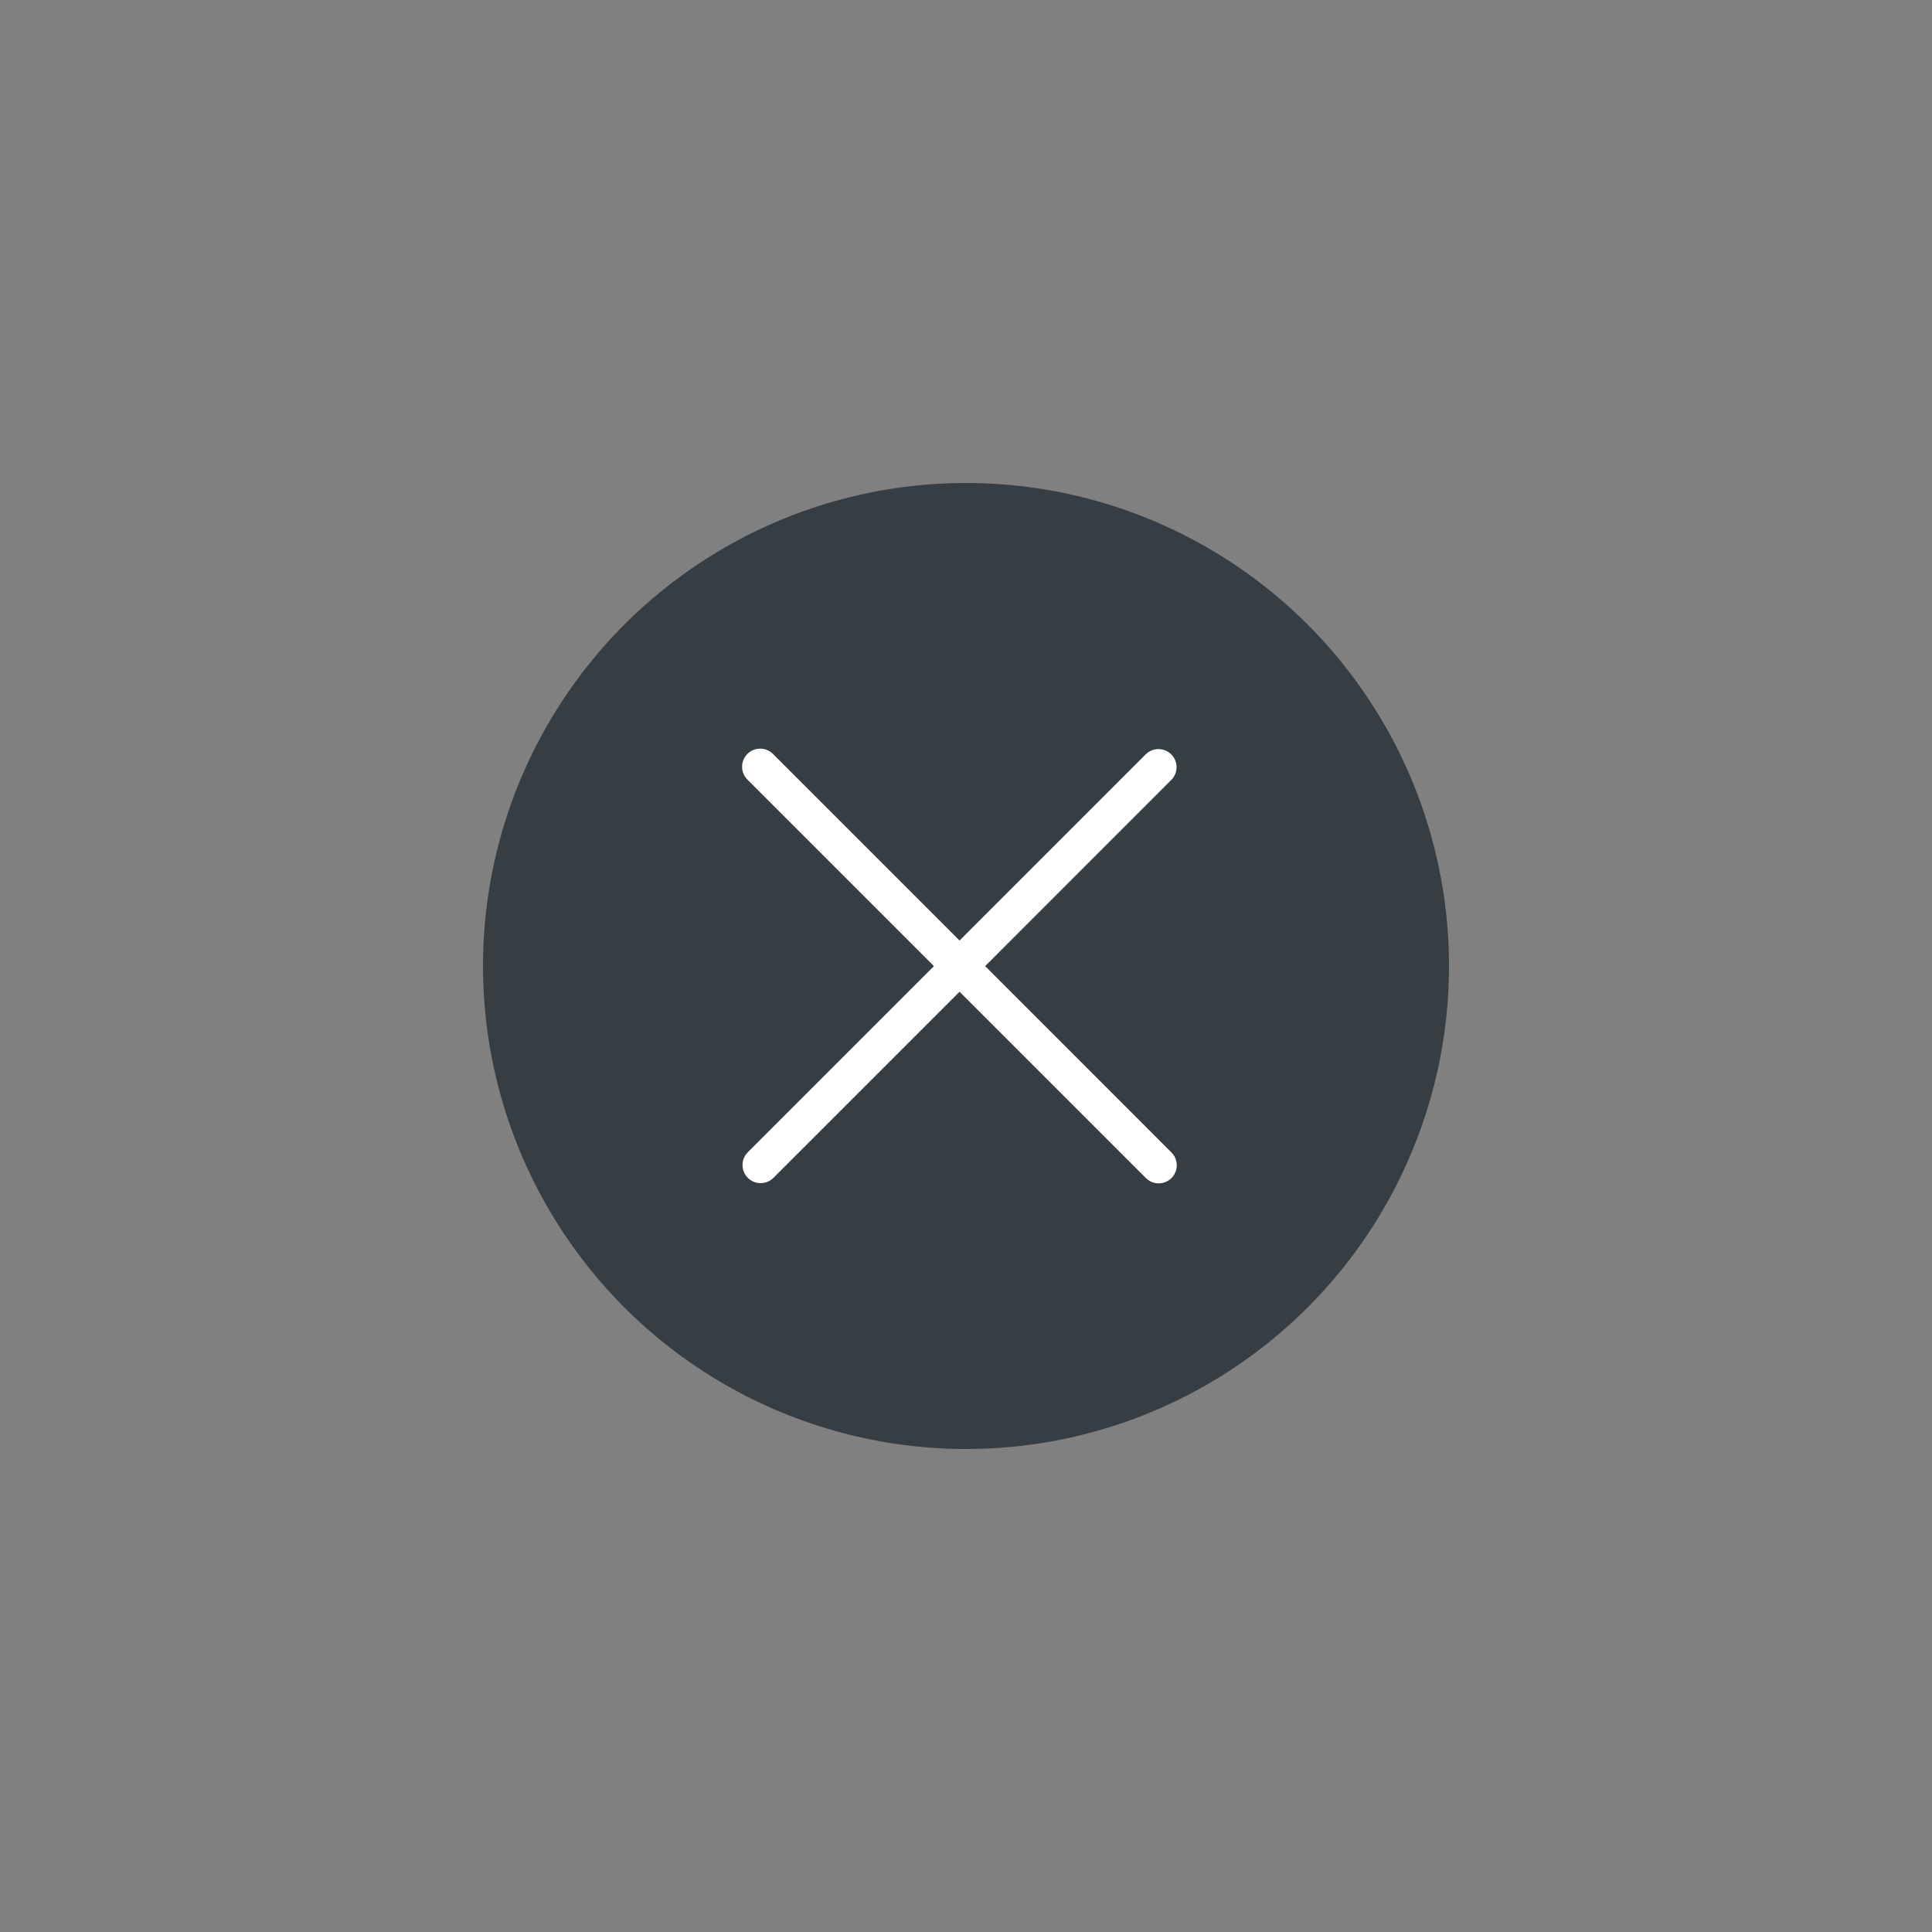 <svg width="80" height="80" viewBox="0 0 80 80" fill="none" xmlns="http://www.w3.org/2000/svg">
<rect x="0" y="0" width="80" height="80" fill="#808080" stroke="none"/>
<circle cx="40" cy="40" r="20" fill="#363E43"/>
<path d="M39.733 38.945L32.017 31.229C31.729 30.931 31.255 30.923 30.957 31.21C30.659 31.498 30.651 31.973 30.938 32.27C30.944 32.276 30.951 32.283 30.957 32.289L38.673 40.005L30.957 47.721C30.669 48.018 30.677 48.493 30.975 48.781C31.266 49.061 31.726 49.061 32.017 48.781L39.733 41.065L47.449 48.781C47.741 49.073 48.216 49.073 48.508 48.781C48.801 48.488 48.801 48.013 48.508 47.721L40.793 40.005L48.508 32.289C48.796 31.991 48.788 31.516 48.49 31.229C48.2 30.948 47.739 30.948 47.449 31.229L39.733 38.945Z" fill="white"/>
</svg>
